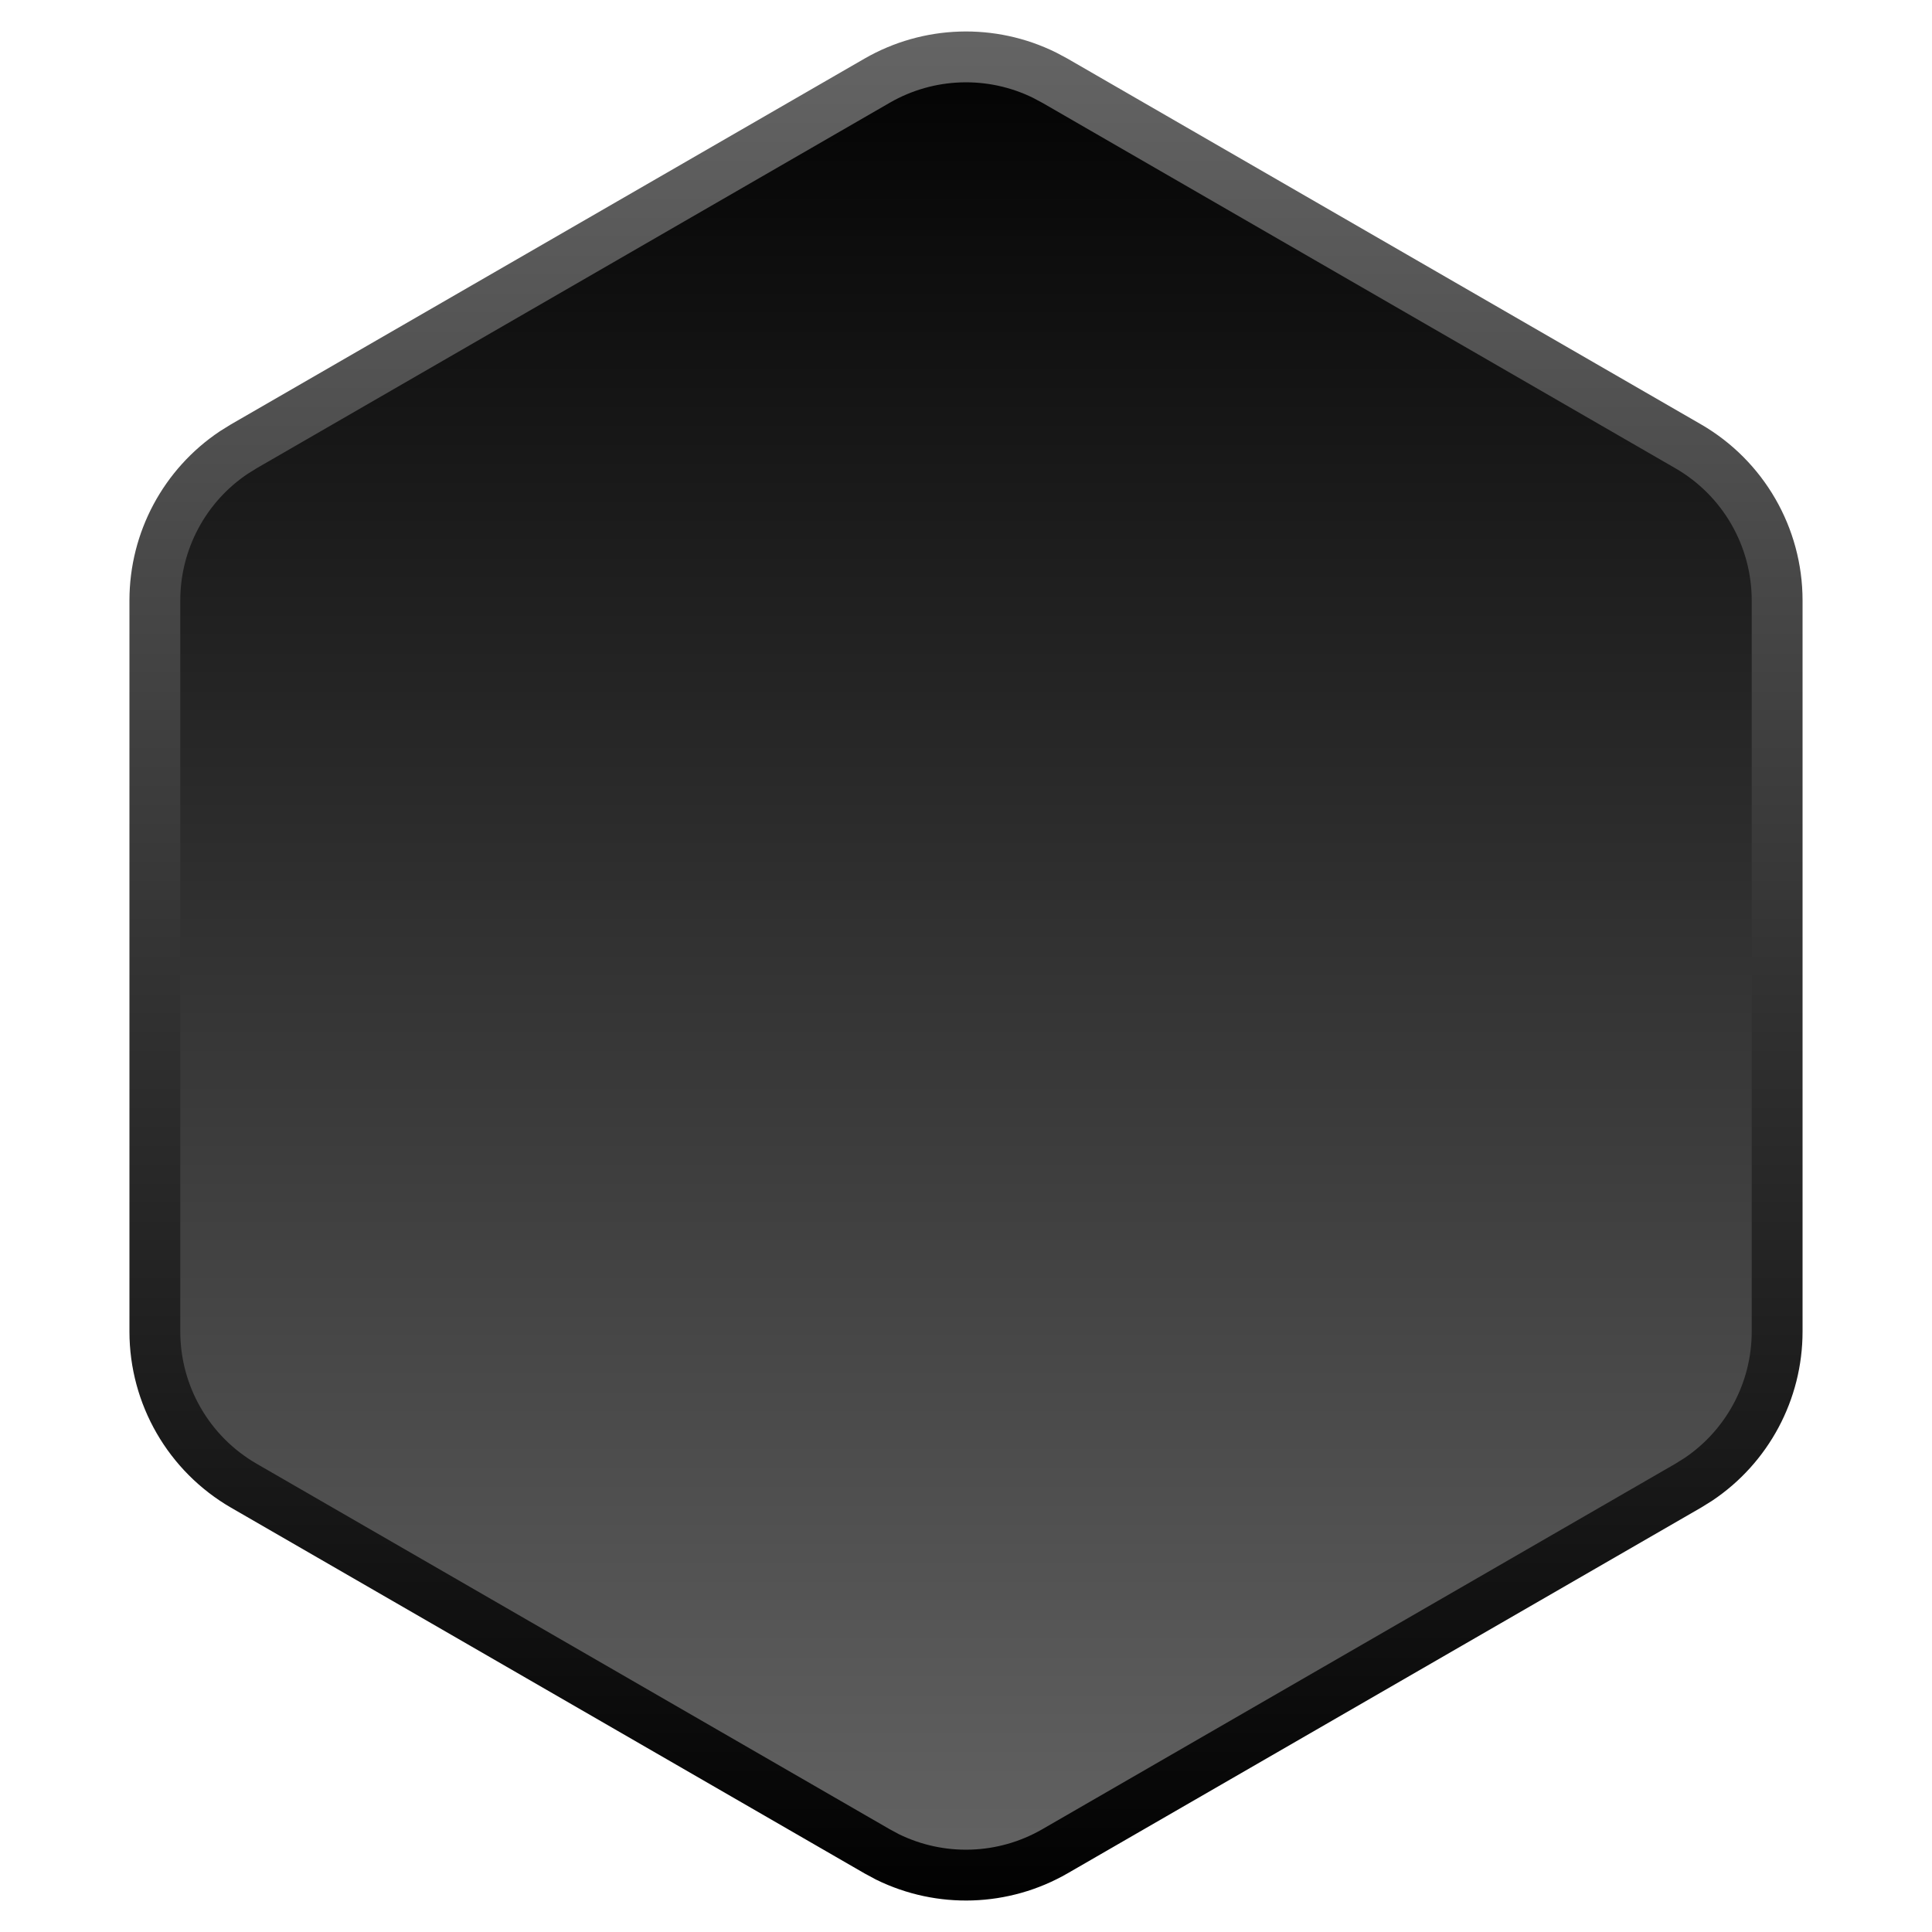 <svg width="38" height="38" viewBox="0 0 38 38" fill="none" xmlns="http://www.w3.org/2000/svg">
<path d="M17.25 1.588C18.265 1.002 19.501 0.965 20.544 1.478L20.75 1.588L33.204 8.778C34.287 9.404 34.954 10.559 34.954 11.81V26.19C34.954 27.363 34.368 28.452 33.402 29.099L33.204 29.222L20.75 36.412C19.735 36.998 18.499 37.035 17.456 36.523L17.25 36.412L4.796 29.222C3.713 28.596 3.046 27.441 3.046 26.19V11.81C3.046 10.637 3.632 9.548 4.598 8.901L4.796 8.778L17.25 1.588Z" fill="url(#paint0_linear_549_18436)" stroke="url(#paint1_linear_549_18436)"/>
<defs>
<linearGradient id="paint0_linear_549_18436" x1="19" y1="0" x2="19" y2="38" gradientUnits="userSpaceOnUse">
<stop/>
<stop offset="1" stop-color="#666666"/>
</linearGradient>
<linearGradient id="paint1_linear_549_18436" x1="19" y1="38" x2="19" y2="0" gradientUnits="userSpaceOnUse">
<stop/>
<stop offset="1" stop-color="#666666"/>
</linearGradient>
</defs>
</svg>

